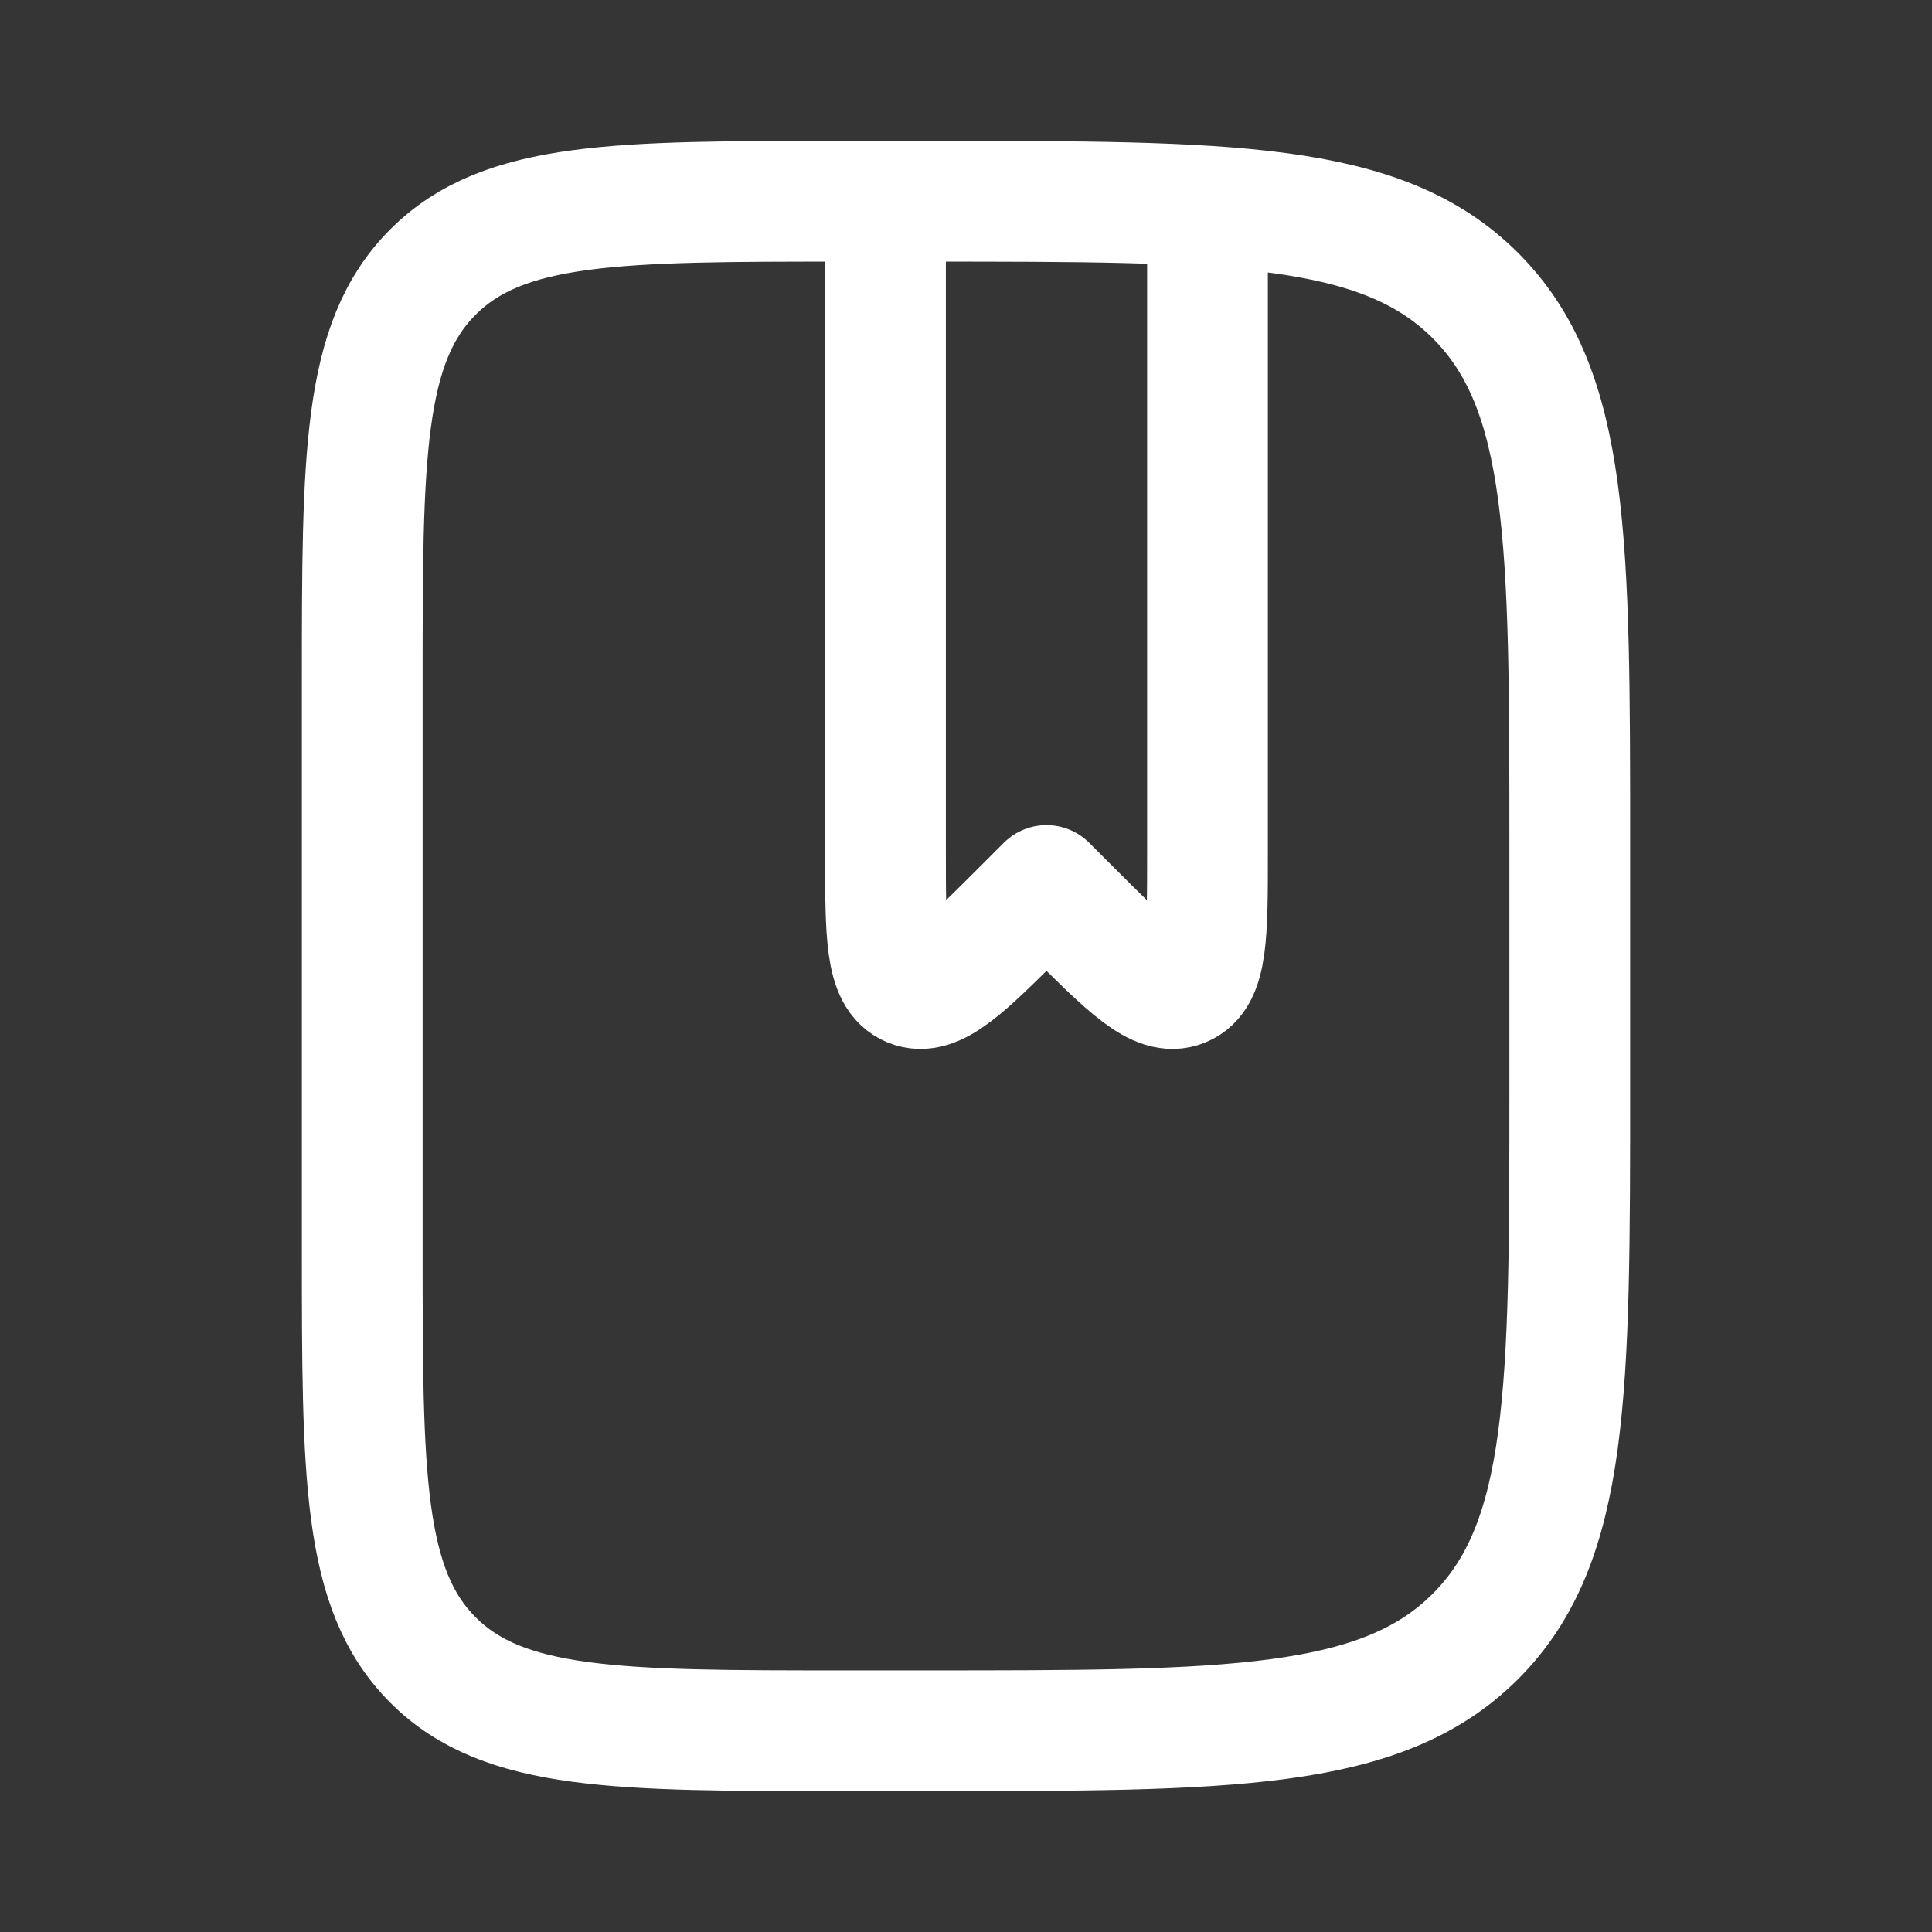 <svg xmlns="http://www.w3.org/2000/svg" width="24" height="24" fill="none"><rect width="100%" height="100%" fill="#333333" stroke="none"/><path fill="#fff" fill-opacity=".01" d="M24 0v24H0V0z"/><path stroke="#FFFFFF" stroke-linejoin="round" stroke-width="1.5" d="M11 3v7.586c0 1.027 0 1.541.309 1.669.308.128.672-.236 1.398-.962L13 11l.293.293c.726.726 1.09 1.09 1.398.962.309-.128.309-.642.309-1.67V3m-4.5 18.5h1c3.771 0 5.657 0 6.828-1.172C19.5 19.157 19.5 17.271 19.5 13.5v-3c0-3.771 0-5.657-1.172-6.828C17.157 2.5 15.271 2.5 11.5 2.5h-1c-2.828 0-4.243 0-5.121.879C4.5 4.257 4.5 5.672 4.5 8.5v7c0 2.828 0 4.243.879 5.121.878.879 2.293.879 5.121.879Z"/></svg>